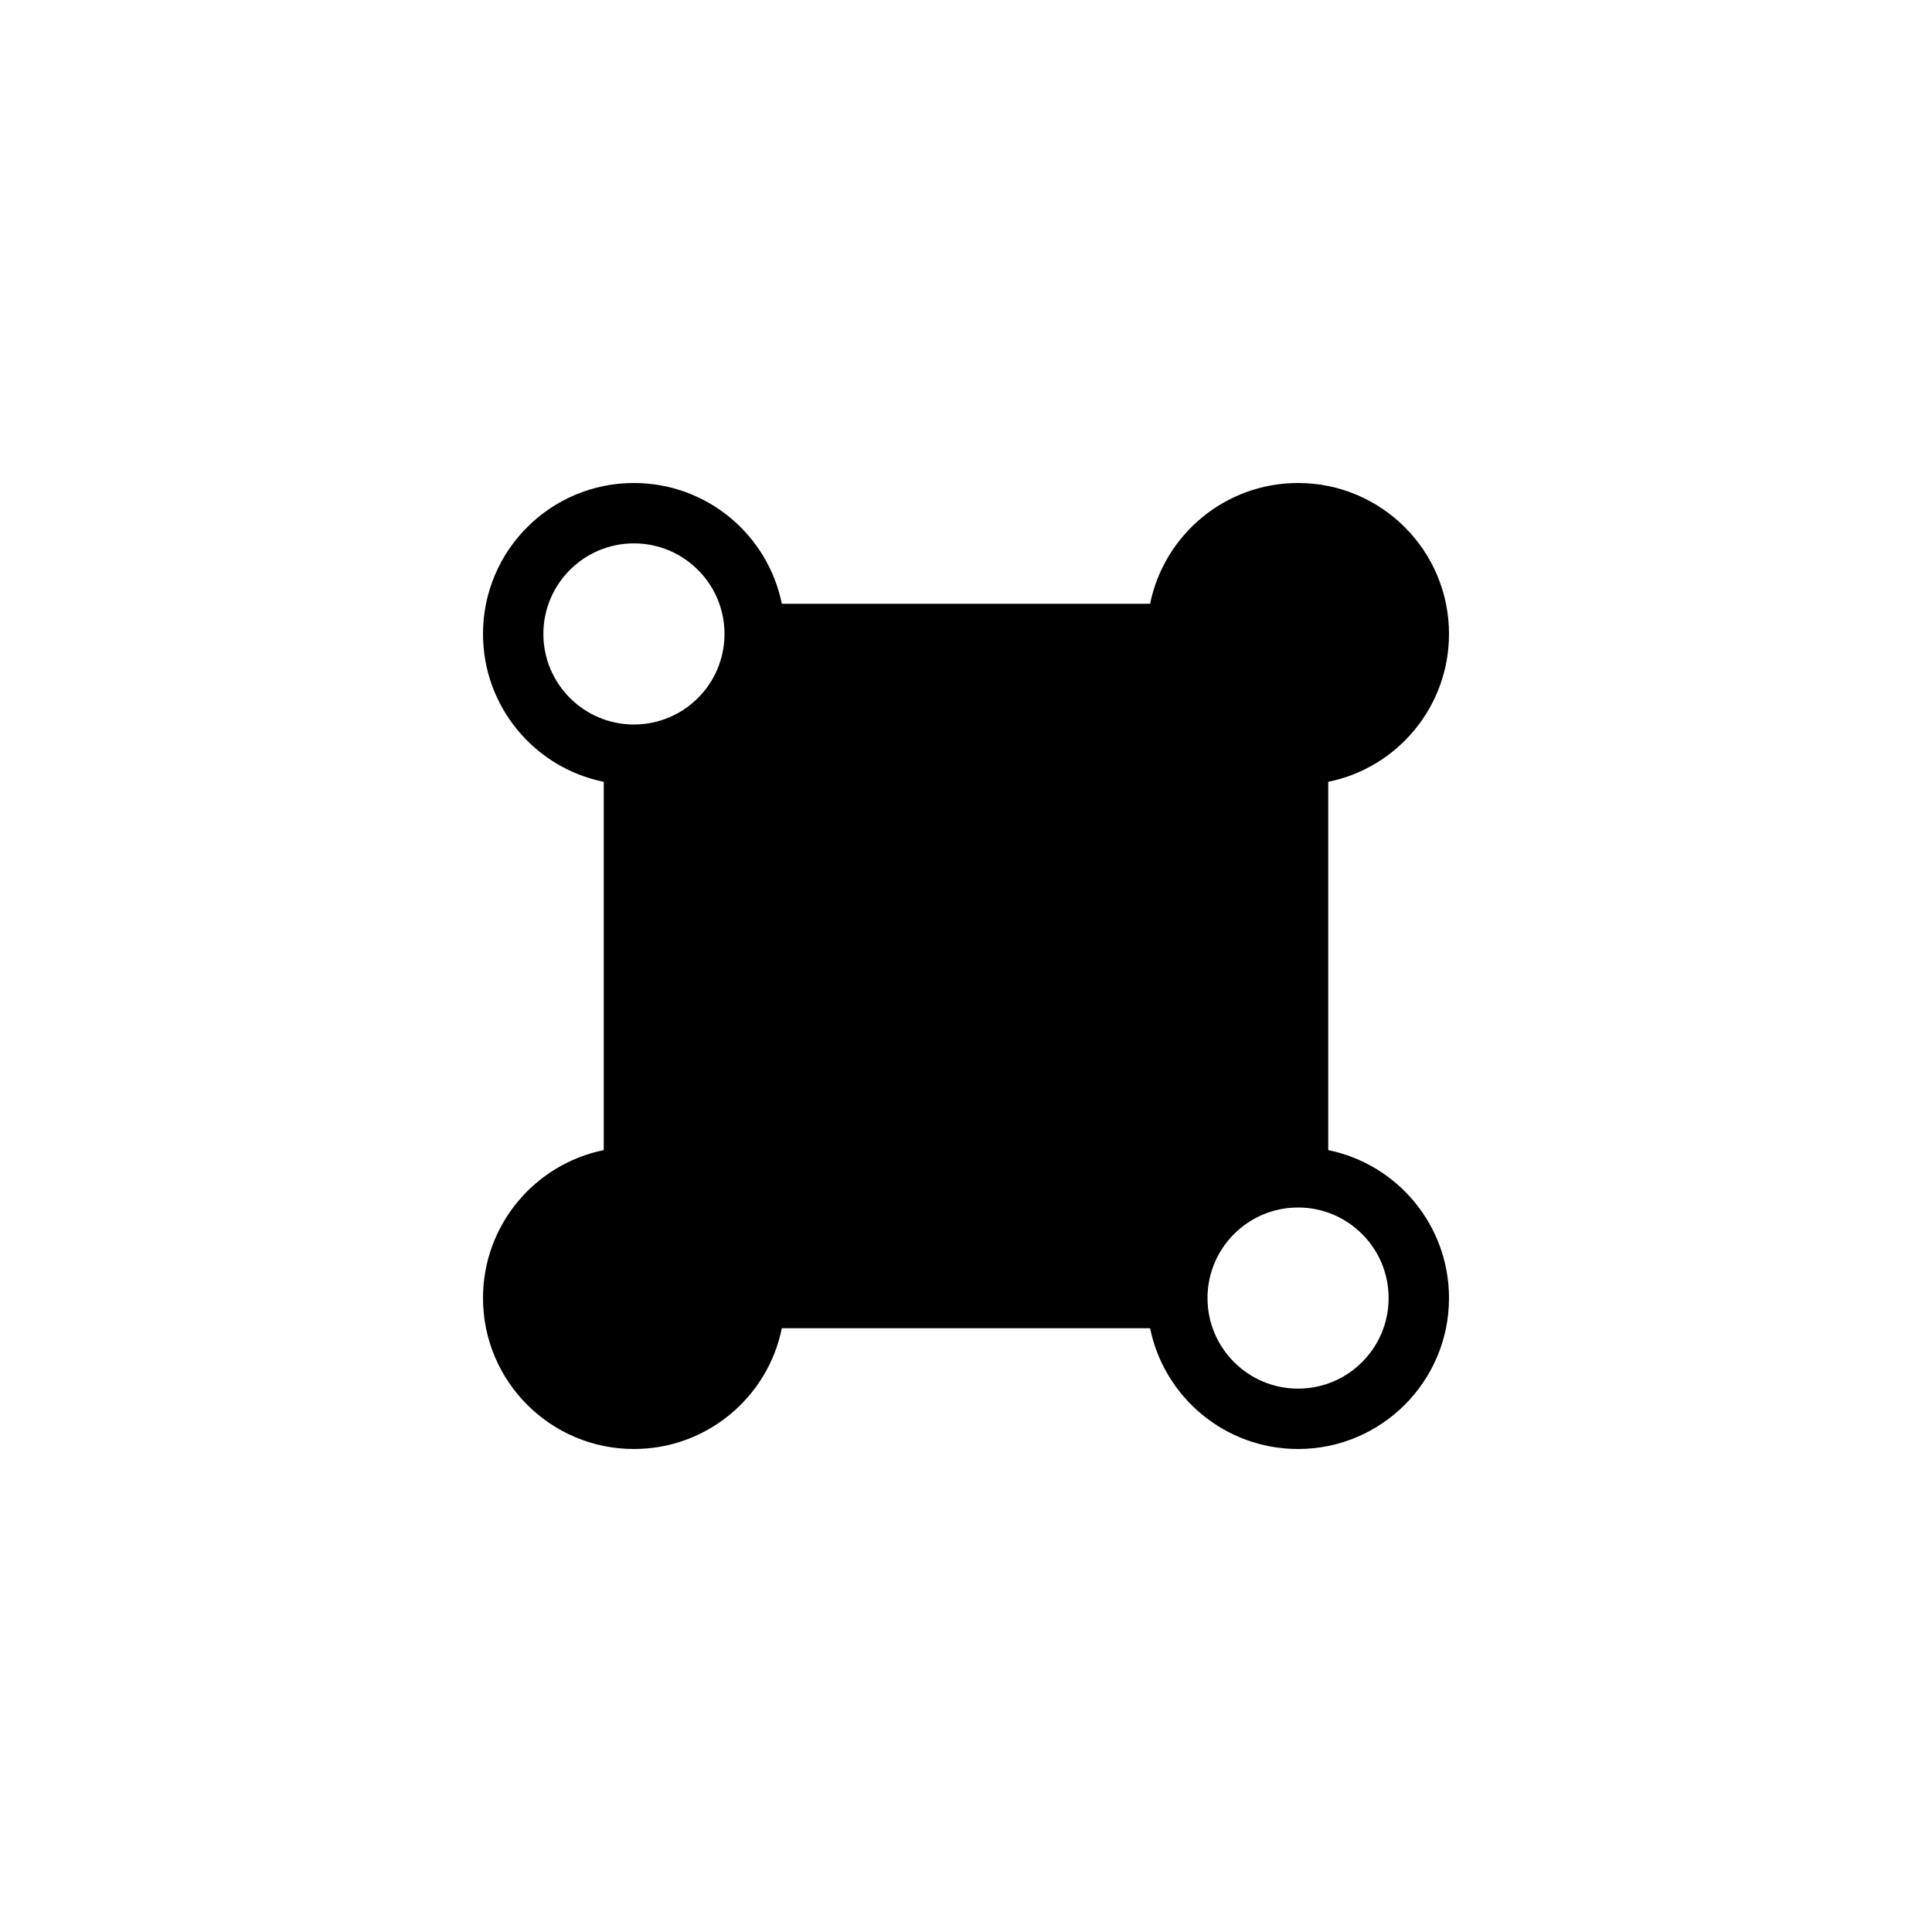 <?xml version="1.0"?>
	<svg xmlns="http://www.w3.org/2000/svg" 
		width="24" 
		height="24" 
		viewbox="0 0 24 24" 
		code="82831" 
		 transform=""
		><path d="M7.875 9C8.496 9 9 8.496 9 7.875 9 7.254 8.496 6.75 7.875 6.75 7.254 6.75 6.75 7.254 6.75 7.875 6.75 8.496 7.254 9 7.875 9ZM8.25 9.712C8.985 9.563 9.563 8.985 9.712 8.25H14.287C14.437 8.985 15.015 9.563 15.75 9.712V14.287C15.015 14.437 14.437 15.015 14.287 15.75H9.712C9.563 15.015 8.985 14.437 8.25 14.287V9.712ZM7.5 14.287V9.712C6.644 9.539 6 8.782 6 7.875 6 6.839 6.839 6 7.875 6 8.782 6 9.539 6.644 9.712 7.5H14.287C14.461 6.644 15.218 6 16.125 6 17.16 6 18 6.839 18 7.875 18 8.782 17.356 9.539 16.5 9.712V14.287C17.356 14.461 18 15.218 18 16.125 18 17.16 17.16 18 16.125 18 15.218 18 14.461 17.356 14.287 16.5H9.712C9.539 17.356 8.782 18 7.875 18 6.839 18 6 17.16 6 16.125 6 15.218 6.644 14.461 7.5 14.287ZM17.25 7.875C17.25 8.496 16.746 9 16.125 9 15.504 9 15 8.496 15 7.875 15 7.254 15.504 6.75 16.125 6.75 16.746 6.75 17.25 7.254 17.25 7.875ZM16.125 17.25C16.746 17.25 17.25 16.746 17.25 16.125 17.25 15.504 16.746 15 16.125 15 15.504 15 15 15.504 15 16.125 15 16.746 15.504 17.25 16.125 17.25ZM9 16.125C9 16.746 8.496 17.25 7.875 17.25 7.254 17.25 6.75 16.746 6.75 16.125 6.75 15.504 7.254 15 7.875 15 8.496 15 9 15.504 9 16.125Z"/>
	</svg>
	